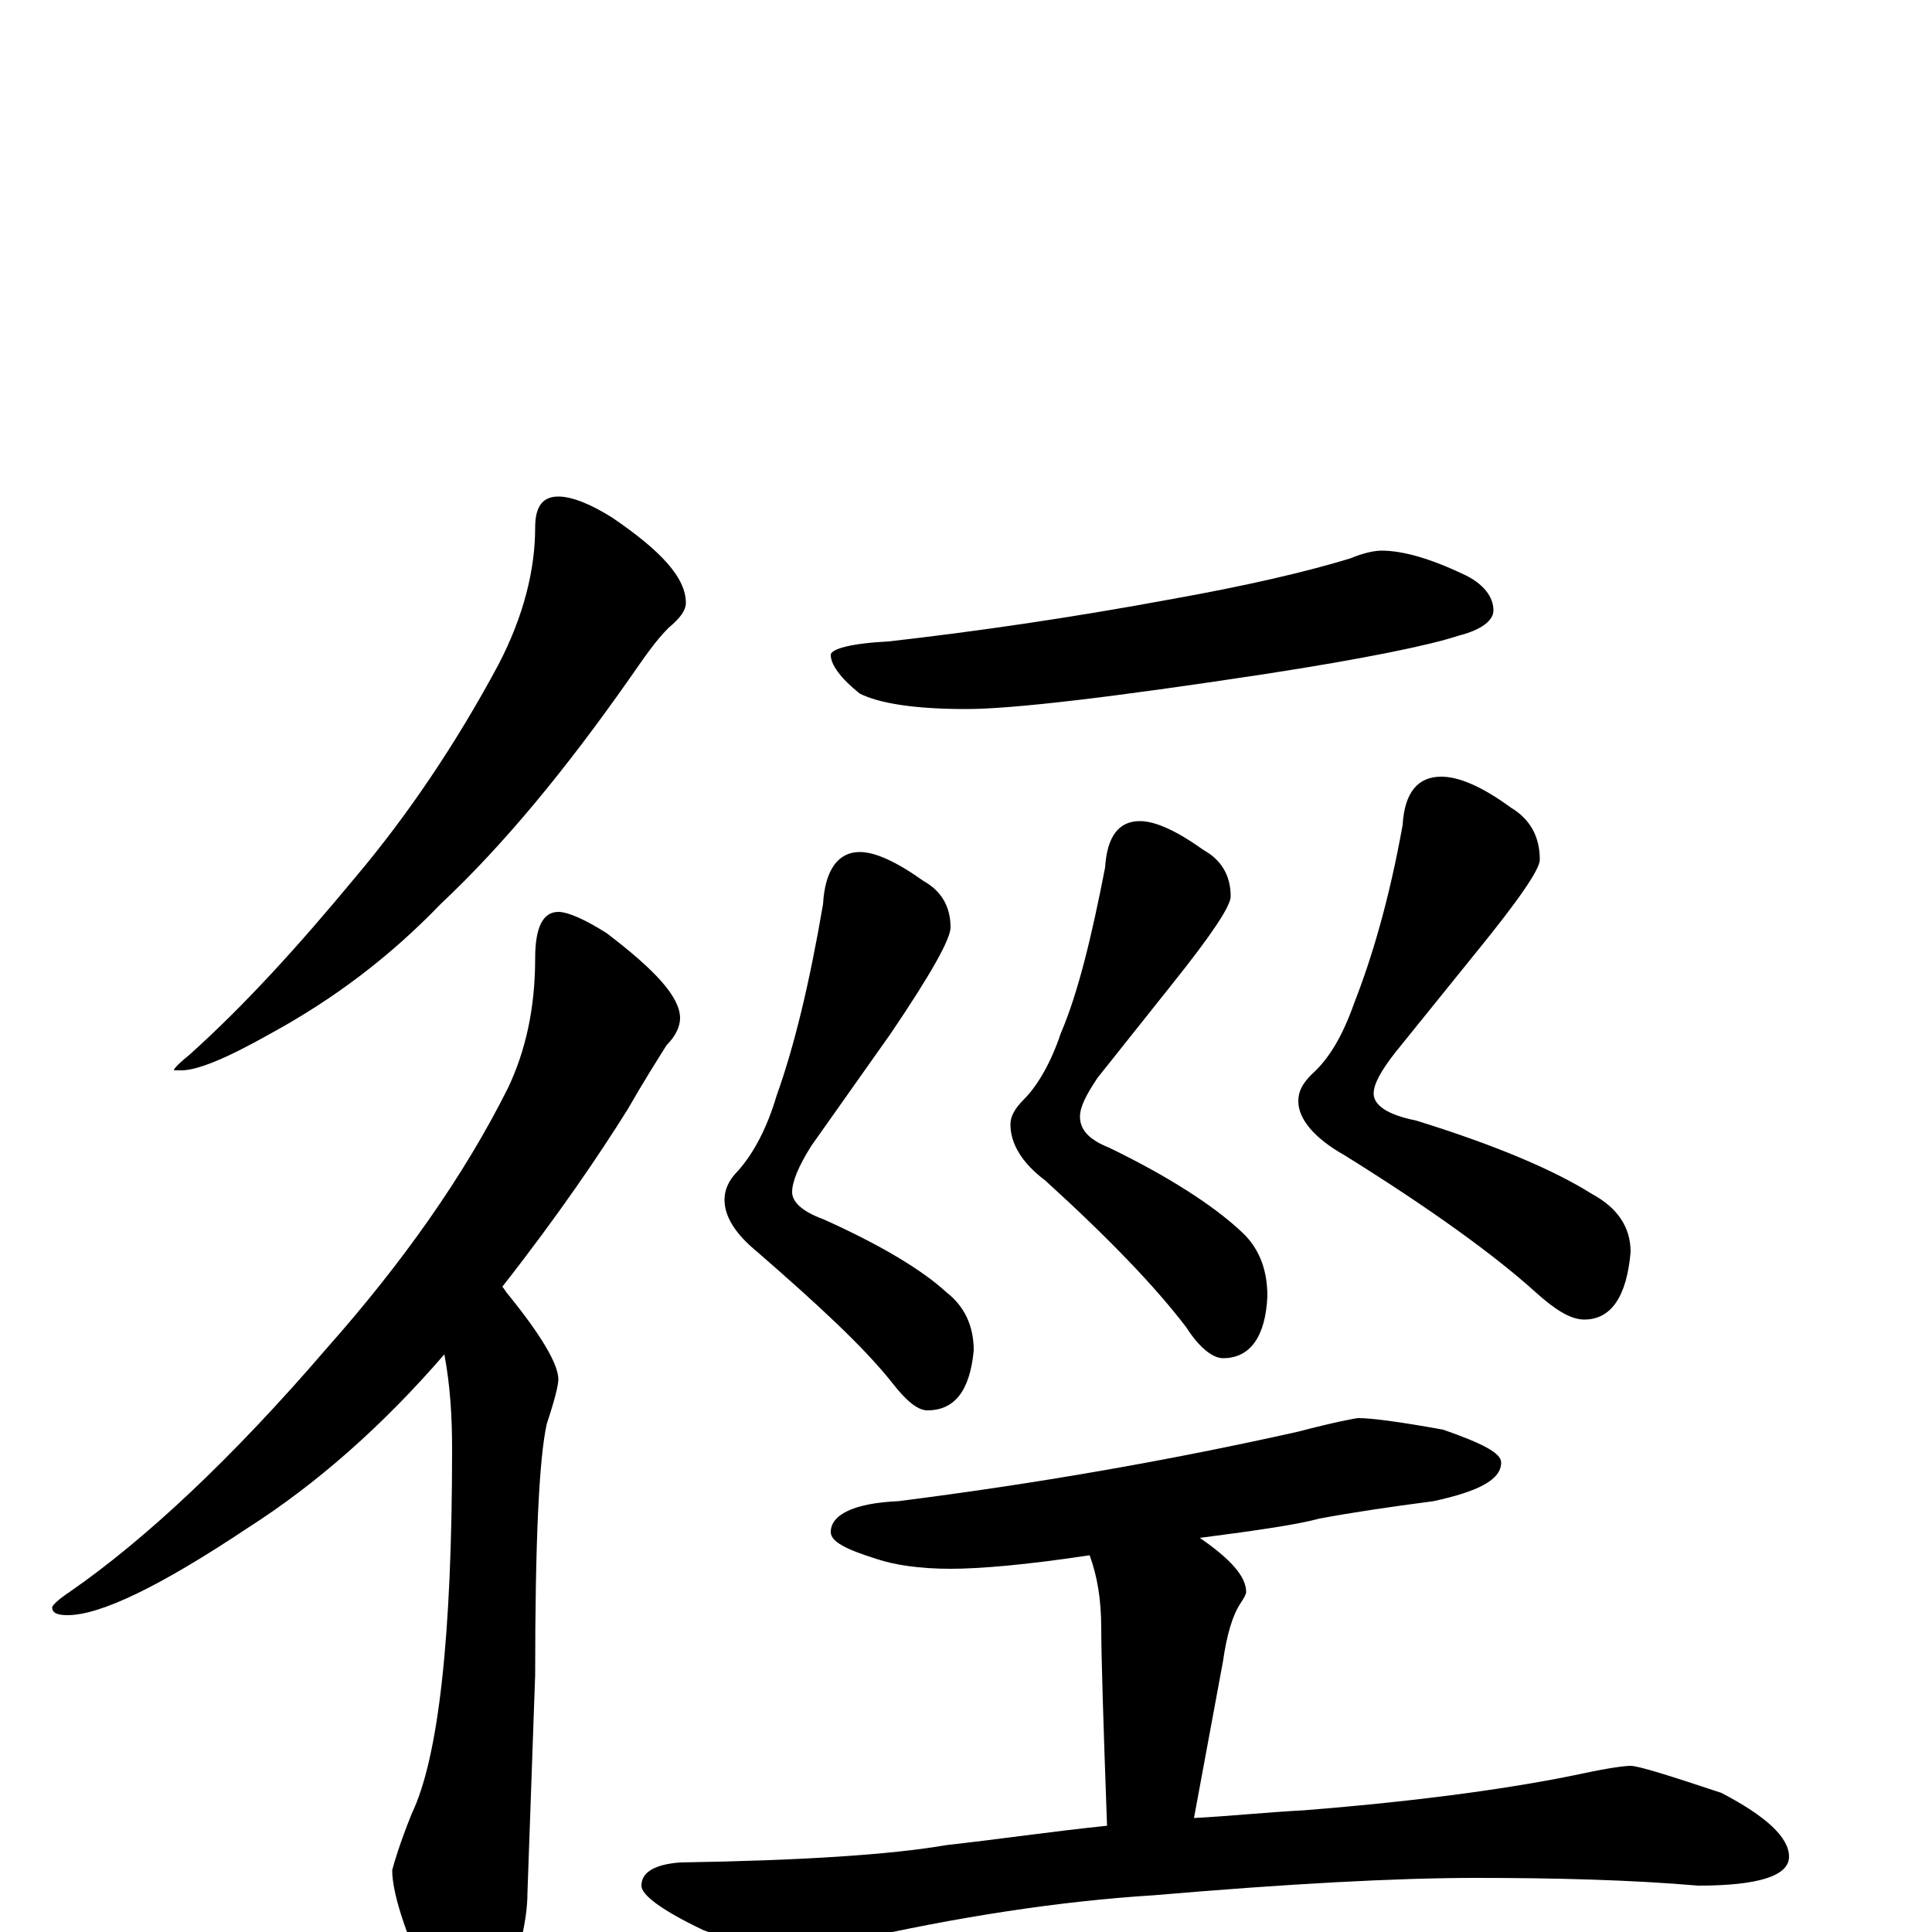 <?xml version="1.0" encoding="utf-8" ?>
<!DOCTYPE svg PUBLIC "-//W3C//DTD SVG 1.1//EN" "http://www.w3.org/Graphics/SVG/1.1/DTD/svg11.dtd">
<svg version="1.1" id="Layer_1" xmlns="http://www.w3.org/2000/svg" xmlns:xlink="http://www.w3.org/1999/xlink" x="0px" y="145px" width="1000px" height="1000px" viewBox="0 0 1000 1000" enable-background="new 0 0 1000 1000" xml:space="preserve">
<g id="Layer_1">
<path id="glyph" transform="matrix(1 0 0 -1 0 1000)" d="M289,743C296,743 306,739 317,732C342,715 355,701 355,688C355,684 352,680 346,675C339,668 333,659 326,649C293,602 261,563 228,532C202,505 173,483 140,465C117,452 102,446 94,446l-4,0C90,447 93,450 98,454C127,480 155,511 184,546C211,578 236,615 258,656C271,681 277,705 277,727C277,738 281,743 289,743M289,528C294,528 303,524 314,517C339,498 352,484 352,473C352,469 350,464 345,459C340,451 333,440 325,426C310,402 289,371 260,334C261,333 262,331 263,330C280,309 289,294 289,286C289,283 287,275 283,263C279,245 277,202 277,133l-4,-113C273,7 269,-10 262,-31C257,-46 252,-54 246,-54C237,-54 229,-45 222,-27C209,1 203,21 203,32C204,36 207,46 213,61C227,90 234,153 234,250C234,267 233,283 230,299C198,262 164,232 128,209C83,179 52,164 35,164C30,164 27,165 27,168C27,169 30,172 36,176C75,203 120,245 169,302C208,346 240,391 263,437C272,456 277,478 277,504C277,520 281,528 289,528M715,715C726,715 740,711 757,703C768,698 773,691 773,684C773,679 767,674 755,671C740,666 706,659 654,651C575,639 524,633 500,633C473,633 455,636 445,641C435,649 430,656 430,661C430,664 440,667 460,668C504,673 553,680 607,690C646,697 676,704 699,711C706,714 712,715 715,715M445,559C453,559 464,554 478,544C487,539 492,531 492,520C492,514 482,496 461,465l-41,-58C413,396 410,388 410,383C410,378 415,373 426,369C455,356 477,343 490,331C499,324 504,314 504,301C502,280 494,270 480,270C475,270 469,275 462,284C447,303 423,325 392,352C381,361 375,370 375,379C375,384 377,389 382,394C390,403 397,416 402,433C411,458 419,491 426,532C427,550 434,559 445,559M590,575C598,575 609,570 623,560C632,555 637,547 637,536C637,531 627,516 607,491l-39,-49C562,433 559,427 559,422C559,415 564,410 574,406C605,391 628,376 642,363C651,355 656,344 656,329C655,308 647,297 633,297C628,297 621,302 614,313C598,334 574,359 541,389C529,398 523,408 523,418C523,422 525,426 530,431C537,438 544,450 549,465C558,486 565,515 572,551C573,567 579,575 590,575M746,598C755,598 767,593 782,582C792,576 797,567 797,555C797,550 786,534 764,507l-42,-52C715,446 711,439 711,434C711,428 718,423 733,420C775,407 805,394 824,382C837,375 844,365 844,352C842,329 834,317 820,317C813,317 805,322 795,331C774,350 741,374 696,402C680,411 672,421 672,430C672,435 674,439 679,444C688,452 695,464 701,481C710,504 719,534 726,573C727,590 734,598 746,598M703,266C710,266 725,264 747,260C767,253 777,248 777,243C777,234 765,228 742,223C719,220 699,217 683,214C672,211 652,208 621,204C637,193 645,184 645,176C645,175 644,173 642,170C638,164 635,154 633,140l-15,-81C637,60 656,62 675,63C738,68 786,75 819,82C833,85 841,86 844,86C848,86 864,81 891,72C914,60 926,49 926,39C926,29 910,24 879,24C844,27 805,28 764,28C723,28 667,25 597,19C549,16 496,8 439,-5C424,-9 415,-11 410,-11C400,-11 385,-7 364,1C343,11 332,19 332,24C332,31 339,35 352,36C415,37 461,40 490,45C517,48 544,52 573,55C571,110 570,144 570,157C570,172 568,184 564,195C531,190 507,188 492,188C476,188 463,190 454,193C438,198 430,202 430,207C430,216 442,222 465,223C536,232 605,244 672,259C691,264 702,266 703,266z"/>
</g>
</svg>
